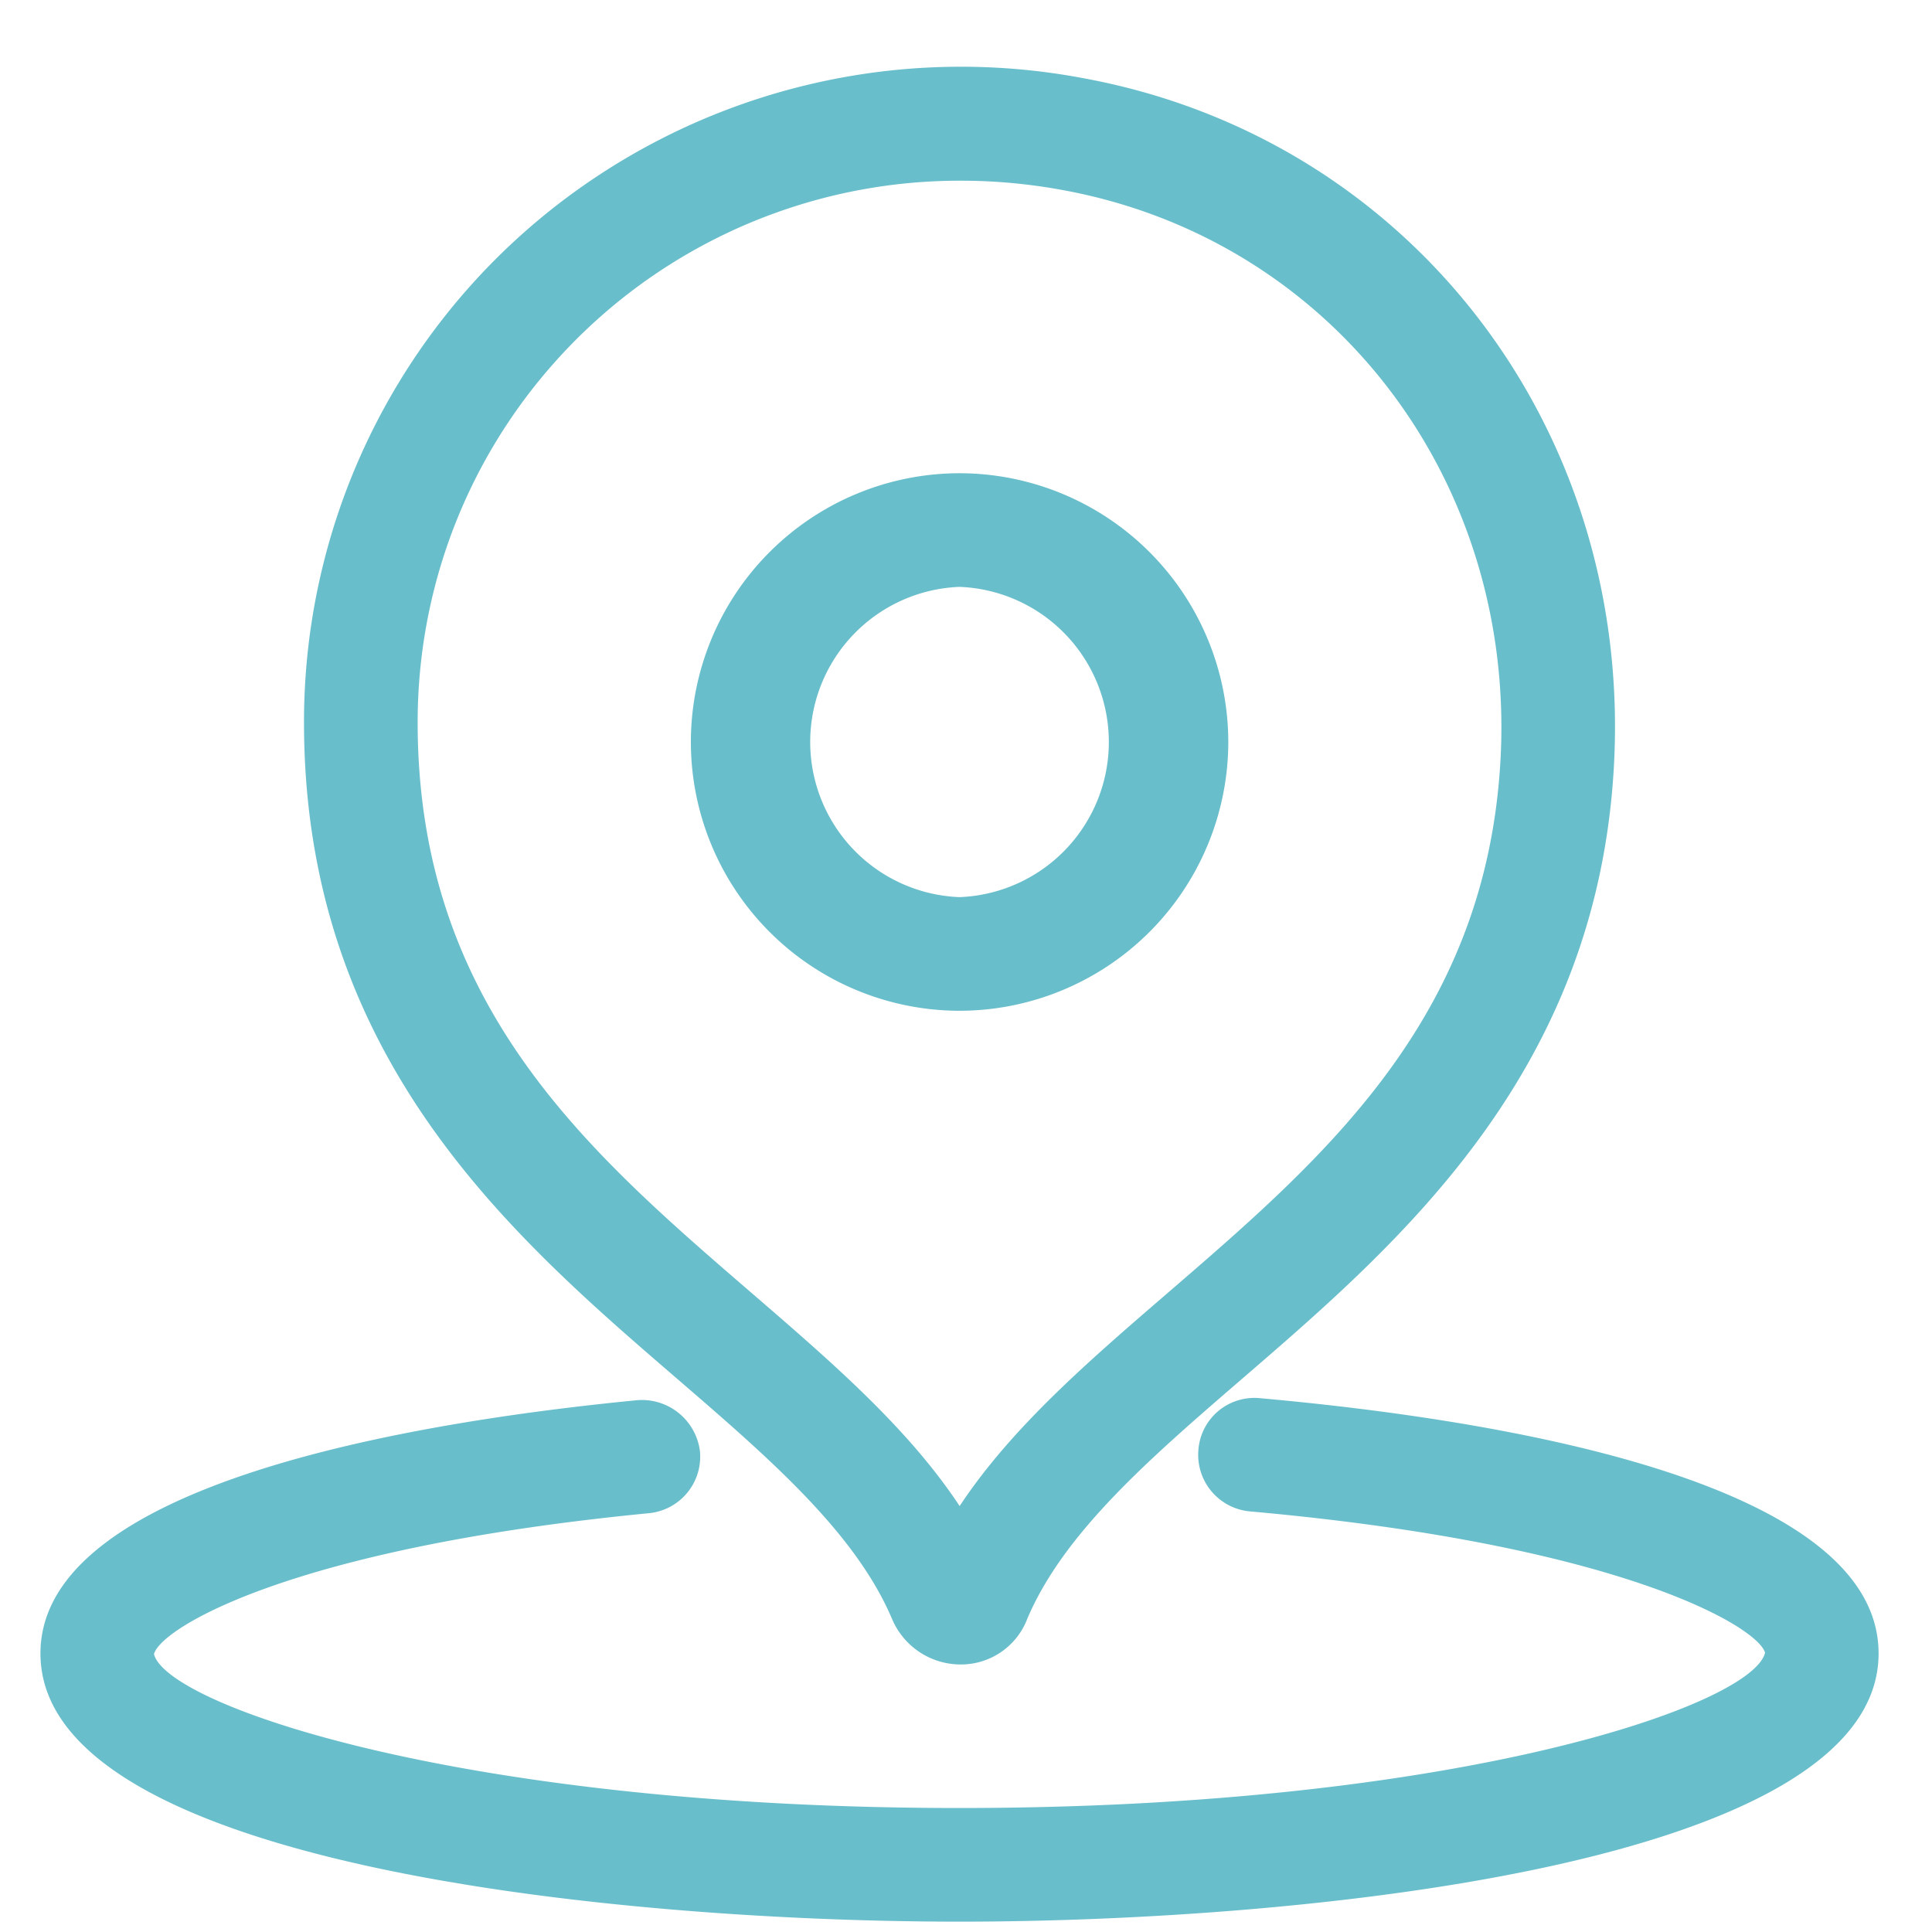 <?xml version="1.0" standalone="no"?><!DOCTYPE svg PUBLIC "-//W3C//DTD SVG 1.1//EN" "http://www.w3.org/Graphics/SVG/1.1/DTD/svg11.dtd"><svg t="1613626066722" class="icon" viewBox="0 0 1024 1024" version="1.1" xmlns="http://www.w3.org/2000/svg" p-id="9717" xmlns:xlink="http://www.w3.org/1999/xlink" width="200" height="200"><defs><style type="text/css"></style></defs><path d="M667.889 741.075a29.756 29.756 0 0 0-32.708 27.347 30.118 30.118 0 0 0 27.287 32.648c198.475 17.769 269.613 61.681 273.047 74.933-6.867 27.949-163.78 82.281-427.008 82.281-263.168 0-420.021-54.332-426.888-81.559 3.313-13.493 71.68-56.2 262.264-74.692a30.118 30.118 0 0 0 27.106-32.828 31.021 31.021 0 0 0-32.888-27.106c-118.242 11.445-316.657 44.092-316.657 134.264 0 112.218 306.176 142.155 487.063 142.155 180.947 0 487.183-29.937 487.183-142.155 0-92.22-205.402-124.326-327.8-135.288M508.567 311.055a82.281 82.281 0 0 1 0 164.442 82.281 82.281 0 0 1 0-164.442m0 224.678a142.637 142.637 0 0 0 142.456-142.456 142.637 142.637 0 0 0-142.456-142.456 142.577 142.577 0 0 0-142.396 142.456 142.577 142.577 0 0 0 142.396 142.456" fill="#69becb" p-id="9718"></path><path d="M325.15 161.912A287.503 287.503 0 0 1 509.41 95.774c18.071 0 36.442 1.687 54.694 5.12 142.155 26.443 239.375 153.419 231.183 301.96-7.59 136.915-93.365 210.824-176.188 282.263-42.345 36.503-82.944 71.499-110.472 113.122-27.528-41.623-68.126-76.559-110.472-113.122-86.859-74.933-176.791-152.335-176.791-302.261 0-85.594 37.828-166.129 103.785-220.943z m33.672 568.802c48.61 41.924 94.509 81.498 113.965 127.337a39.514 39.514 0 0 0 36.382 24.154h0.181a37.647 37.647 0 0 0 34.756-23.251v-0.06c19.155-46.14 65.416-85.956 114.327-128.181 83.727-72.222 187.934-162.093 196.969-324.548 9.939-179.14-107.942-332.439-280.275-364.544a349.304 349.304 0 0 0-288.527 73.969 346.654 346.654 0 0 0-125.47 267.264c0 177.513 109.628 271.962 197.692 347.859z" fill="#69becb" p-id="9719"></path></svg>